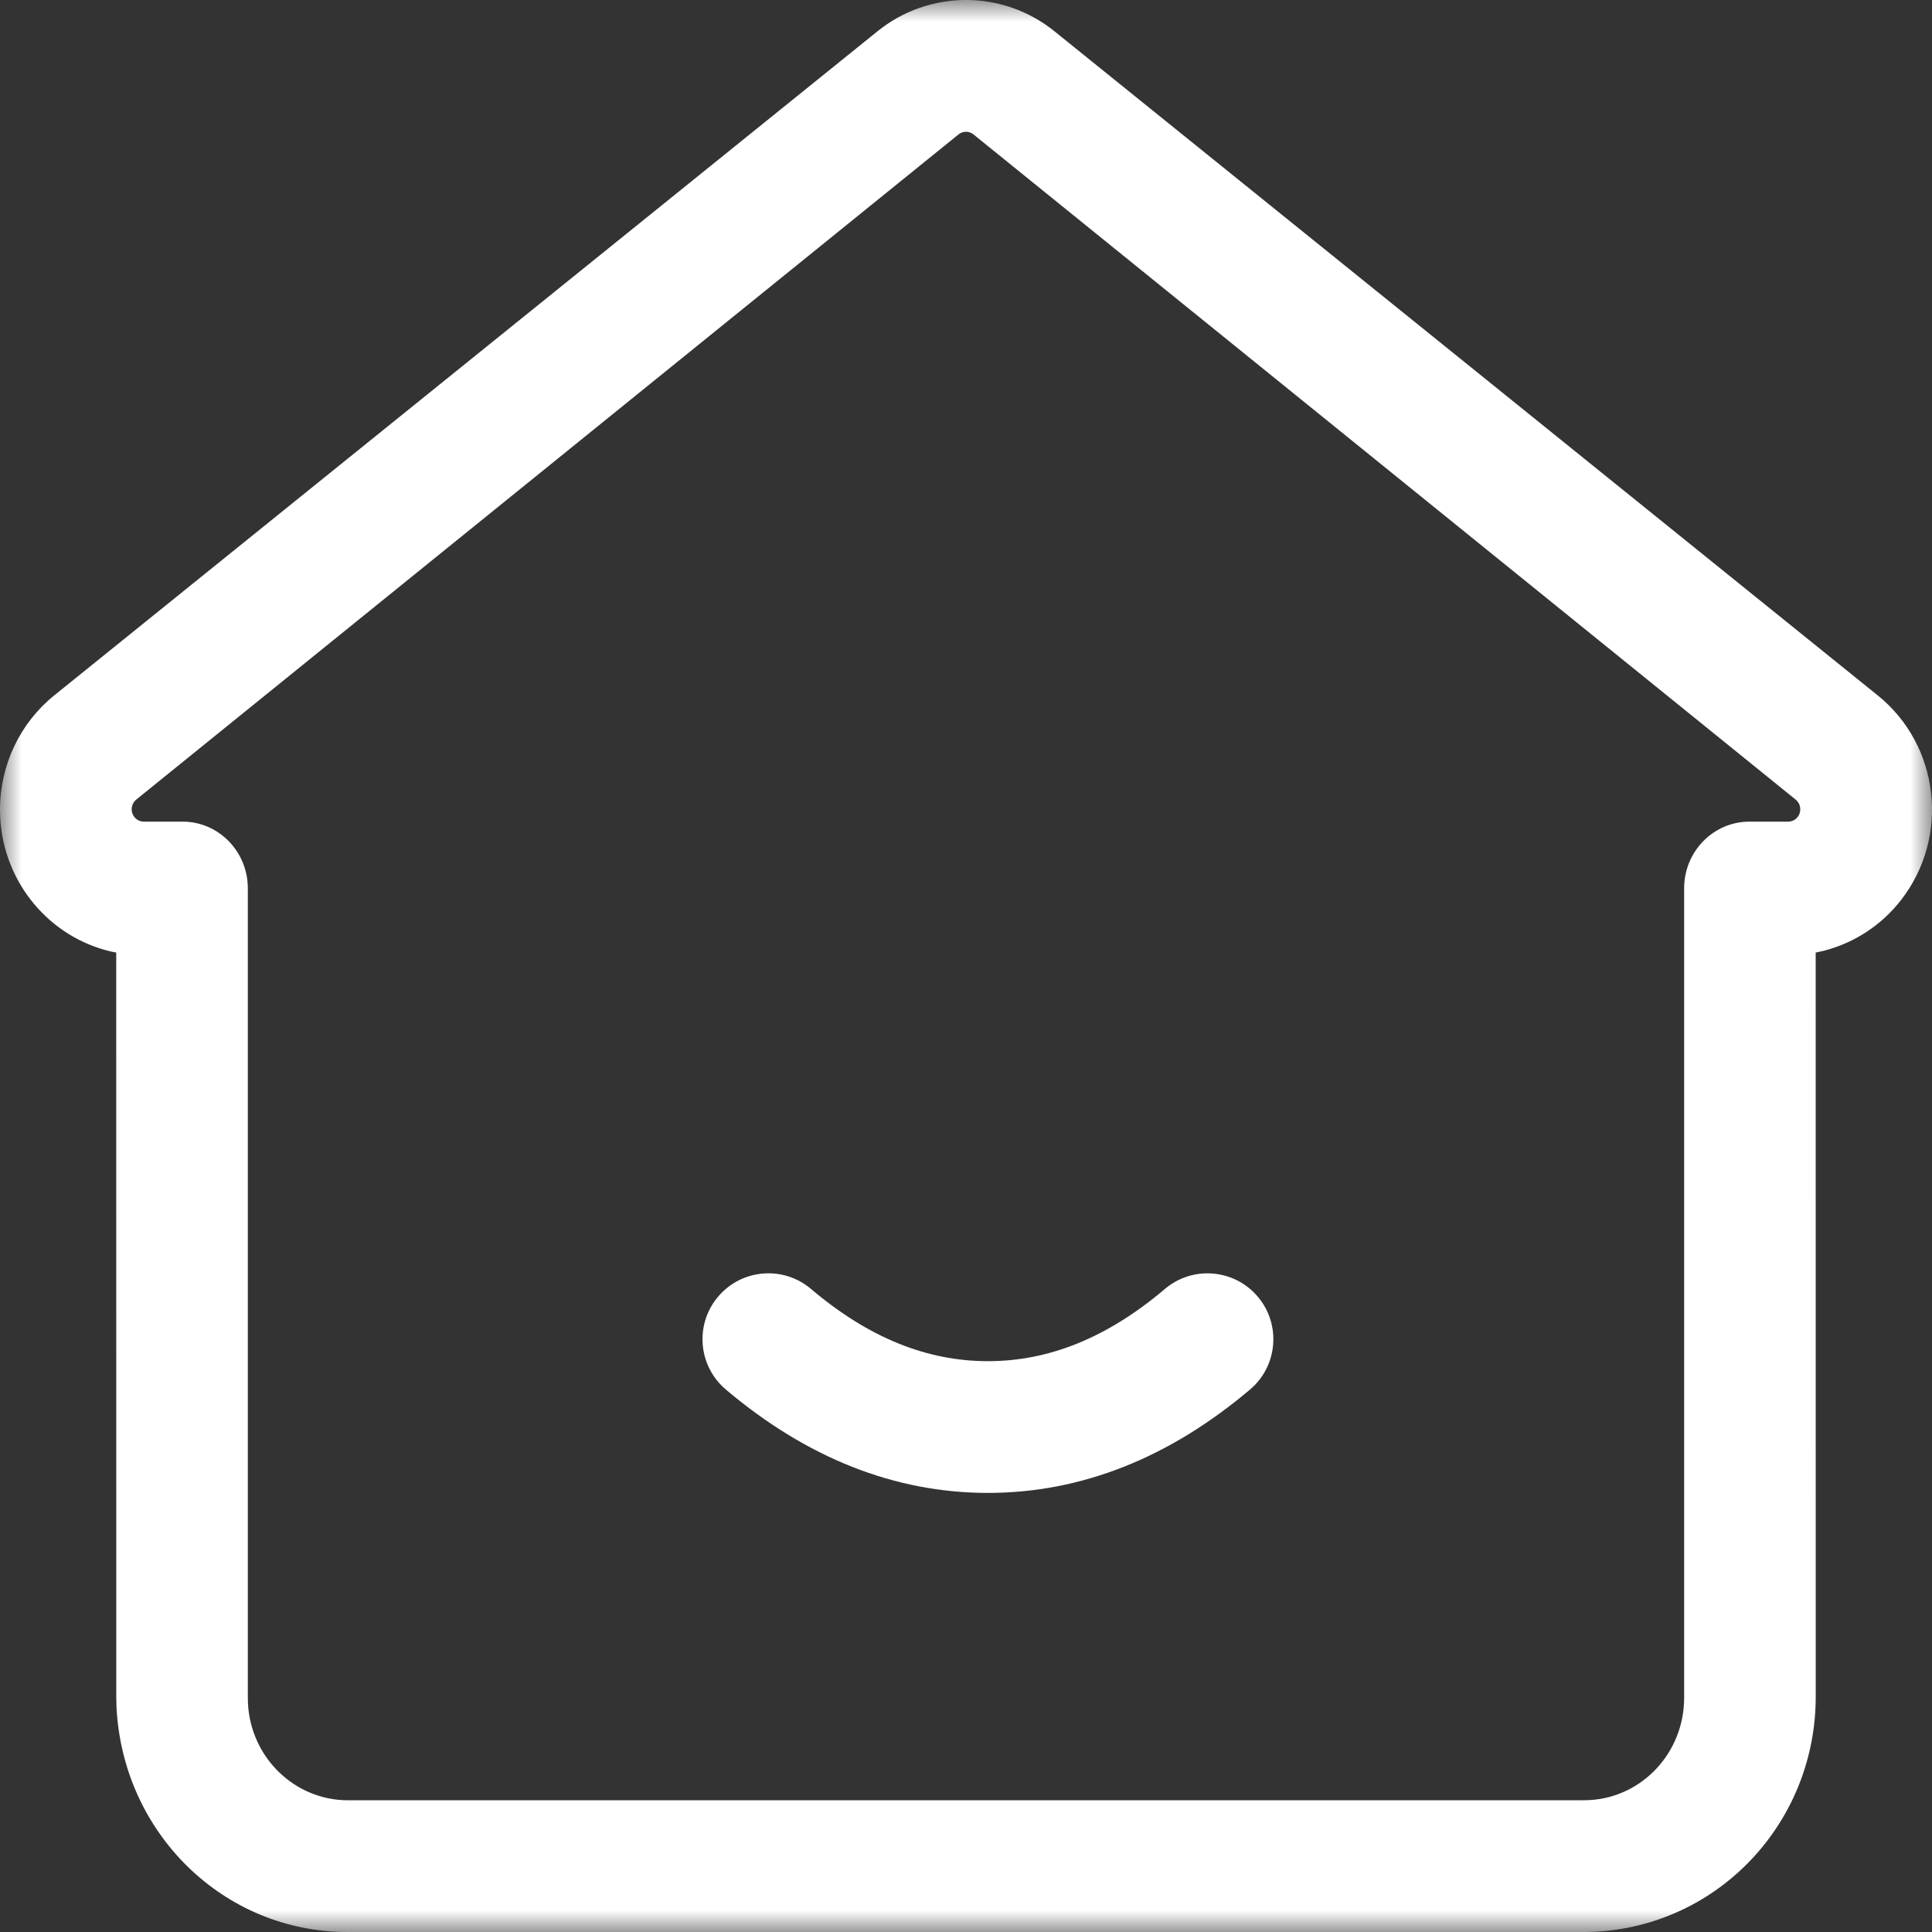 <?xml version="1.0" encoding="UTF-8"?>
<svg width="44px" height="44px" viewBox="0 0 44 44" version="1.1" xmlns="http://www.w3.org/2000/svg" xmlns:xlink="http://www.w3.org/1999/xlink">
    <rect x="0" y="0" width="44" height="44" fill="#333333" stroke="none"/>
    <title>首页</title>
    <defs>
        <rect id="path-1" x="0" y="0" width="44" height="44"></rect>
    </defs>
    <g id="页面-1" stroke="none" stroke-width="1" fill="none" fill-rule="evenodd">
        <g id="我的" transform="translate(-152, -1330)">
            <g id="编组-17备份" transform="translate(0, 1302)">
                <g id="首页" transform="translate(152, 28)">
                    <mask id="mask-2" fill="white">
                        <use xlink:href="#path-1"></use>
                    </mask>
                    <g id="矩形"></g>
                    <path d="M19.98,0.716 C21.157,-0.239 22.842,-0.239 24.019,0.716 L42.766,15.839 C44.175,16.975 44.413,19.059 43.297,20.495 C42.852,21.069 42.229,21.478 41.525,21.656 L41.351,21.694 L41.352,38.64 C41.352,41.423 39.267,43.725 36.546,43.978 L36.324,43.995 L36.092,44 L7.908,44 C5.103,44 2.796,41.759 2.653,38.876 L2.648,38.64 L2.647,21.694 L2.532,21.671 C1.14,21.35 0.087,20.12 0.005,18.626 L0,18.438 C0,17.425 0.454,16.468 1.234,15.838 L19.98,0.716 Z M22.17,3.061 C22.071,2.981 21.929,2.981 21.83,3.061 L3.103,18.21 C3.037,18.264 2.999,18.345 2.999,18.43 C2.999,18.586 3.122,18.712 3.274,18.712 L4.156,18.712 C4.978,18.711 5.644,19.392 5.644,20.231 L5.644,38.631 L5.647,38.79 C5.708,40.025 6.709,41 7.924,41 L36.038,41 L36.194,40.996 C37.402,40.934 38.355,39.911 38.355,38.67 L38.355,20.232 C38.355,19.392 39.021,18.712 39.843,18.712 L40.725,18.712 C40.809,18.712 40.888,18.673 40.941,18.606 C41.035,18.484 41.015,18.309 40.896,18.211 L22.17,3.061 Z M28.645,29.531 C29.18,30.163 29.101,31.11 28.469,31.645 C26.634,33.198 24.63,34 22.5,34 C20.37,34 18.366,33.198 16.53,31.645 C15.897,31.109 15.819,30.162 16.355,29.53 C16.89,28.897 17.838,28.819 18.47,29.355 C19.783,30.468 21.112,31 22.5,31 C23.887,31 25.216,30.468 26.53,29.355 C27.162,28.819 28.11,28.898 28.645,29.531 Z" id="形状" fill="#FFFFFF" fill-rule="nonzero" mask="url(#mask-2)"></path>
                </g>
            </g>
        </g>
    </g>
</svg>